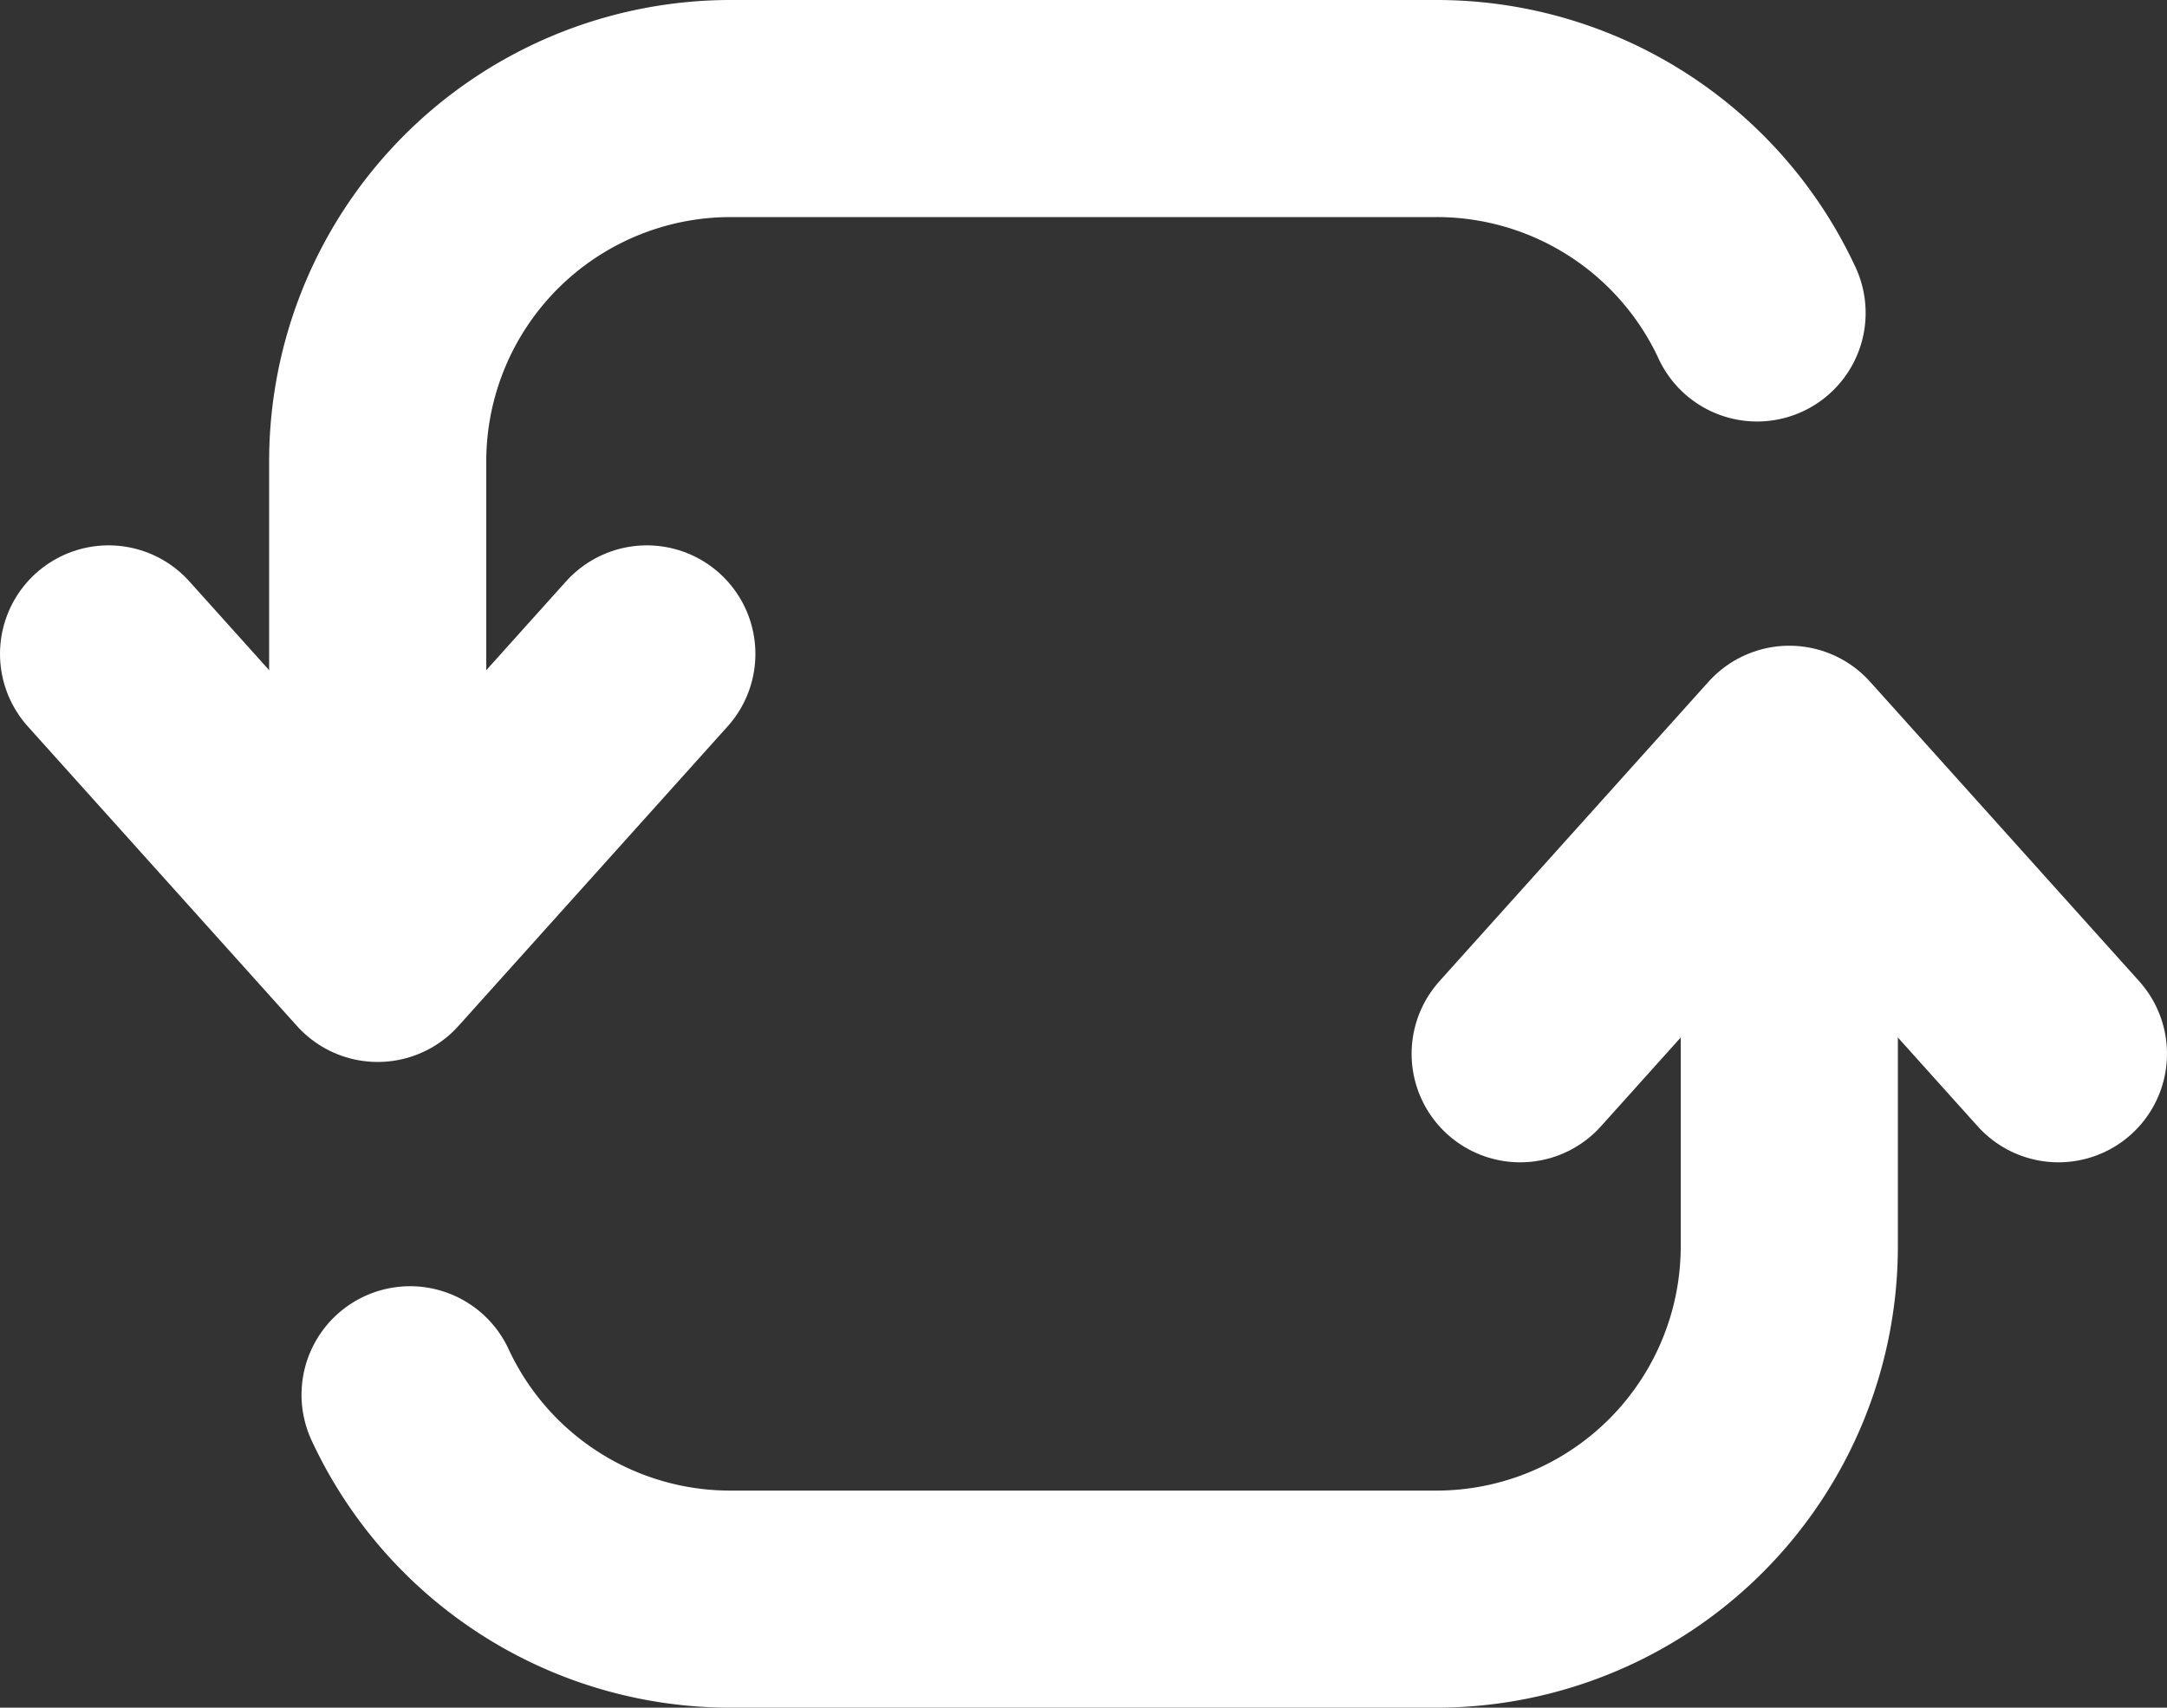 <svg xmlns="http://www.w3.org/2000/svg" viewBox="0 0 598.81 472.01"><rect x="0" y="0" width="598.81" height="472.01" fill="#333333" stroke="none"/><defs><style>.cls-1{fill:none;stroke:#fff;stroke-linecap:round;stroke-linejoin:round;stroke-width:60px;}</style></defs><g id="Swap_Cameras" data-name="Swap Cameras"><path class="cls-1" d="M304.05,517.15V390.6a97.55,97.55,0,0,1,97.55-97.55H596.69a97.58,97.58,0,0,1,88.52,56.5" transform="translate(-199.68 -263.05)"/><polyline class="cls-1" points="30 180.74 104.37 263.53 178.74 180.74"/><path class="cls-1" d="M694.12,481V607.52a97.55,97.55,0,0,1-97.55,97.54H401.47A97.55,97.55,0,0,1,313,648.57" transform="translate(-199.68 -263.05)"/><polyline class="cls-1" points="568.81 291.27 494.44 208.48 420.07 291.27"/></g></svg>